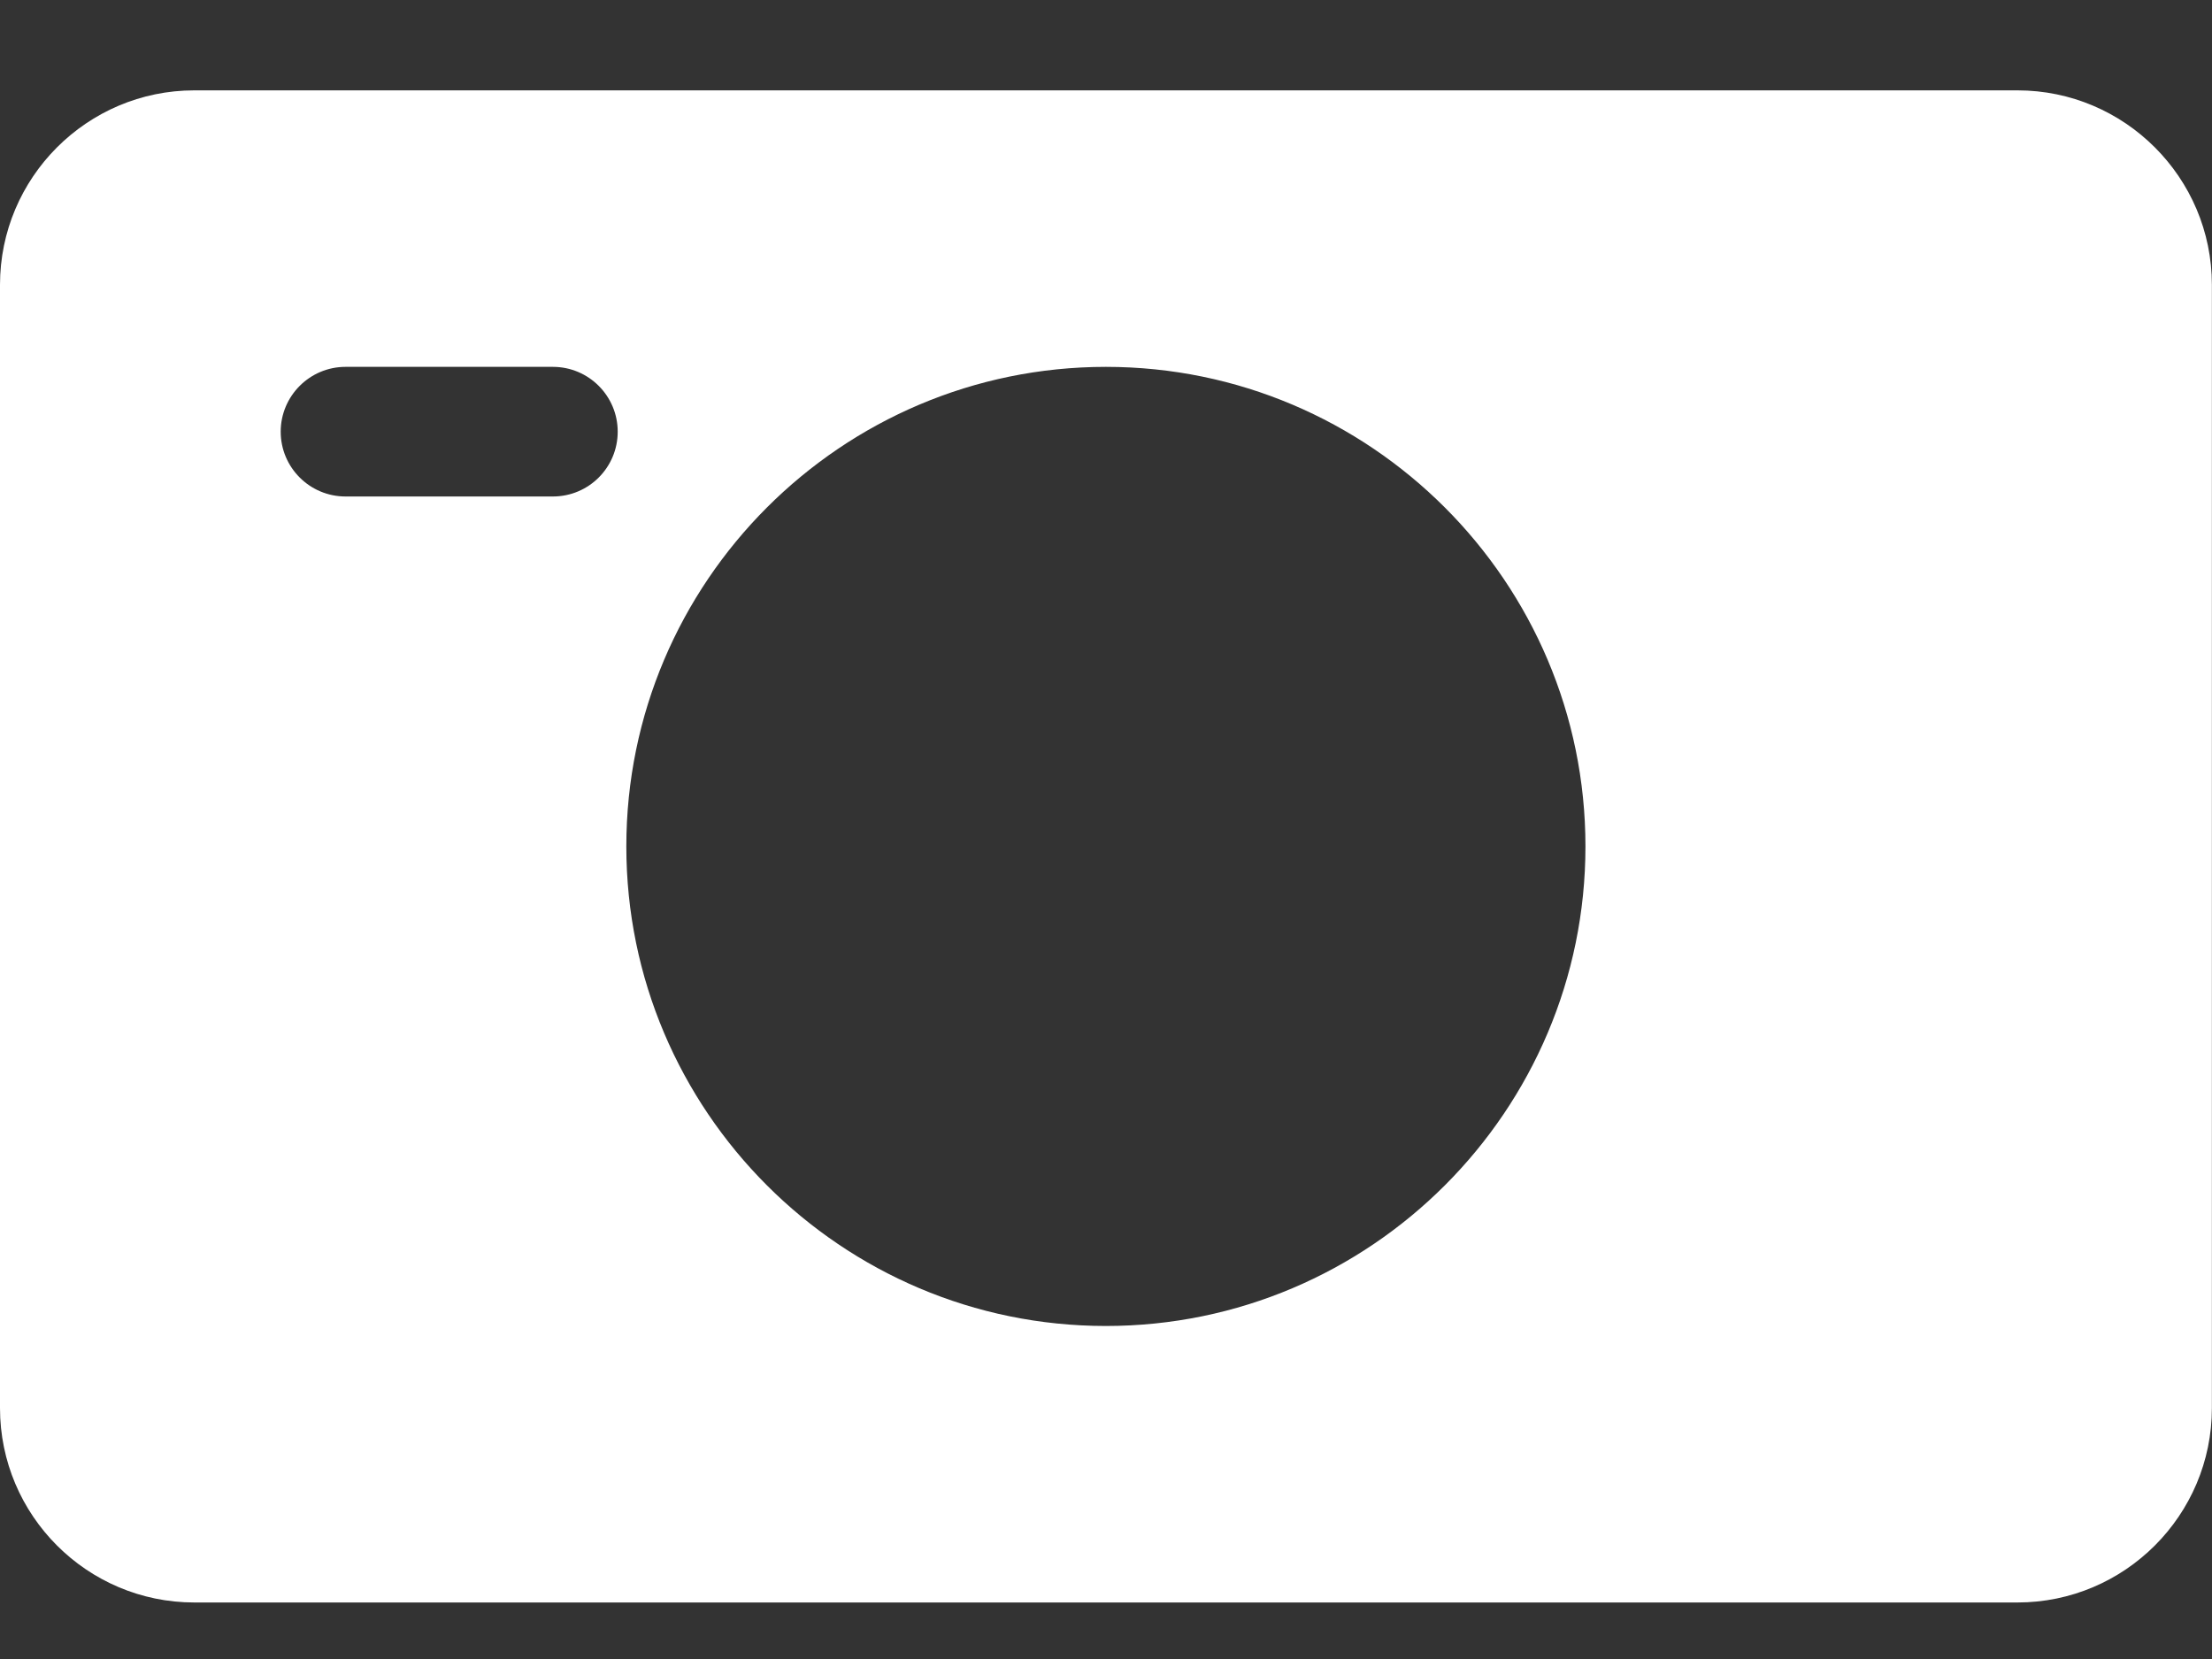<svg width="20" height="15" viewBox="0 0 20 15" fill="none" xmlns="http://www.w3.org/2000/svg">
<rect x="0" y="0" width="20" height="15" fill="#333333" stroke="none"/>
<path d="M18.241 0.817C16.865 0.817 2.401 0.817 1.757 0.817C0.788 0.817 -0 1.606 -0 2.575V12.731C-0 13.701 0.788 14.489 1.757 14.489H18.241C19.21 14.489 19.999 13.701 19.999 12.731V2.575C19.999 1.606 19.21 0.817 18.241 0.817ZM4.999 4.489H3.124C2.801 4.489 2.538 4.227 2.538 3.903C2.538 3.58 2.801 3.317 3.124 3.317H4.999C5.323 3.317 5.585 3.58 5.585 3.903C5.585 4.227 5.323 4.489 4.999 4.489ZM9.999 11.989C7.608 11.989 5.663 10.044 5.663 7.653C5.663 5.262 7.608 3.317 9.999 3.317C12.39 3.317 14.335 5.262 14.335 7.653C14.335 10.044 12.39 11.989 9.999 11.989Z" fill="white"/>
</svg>
